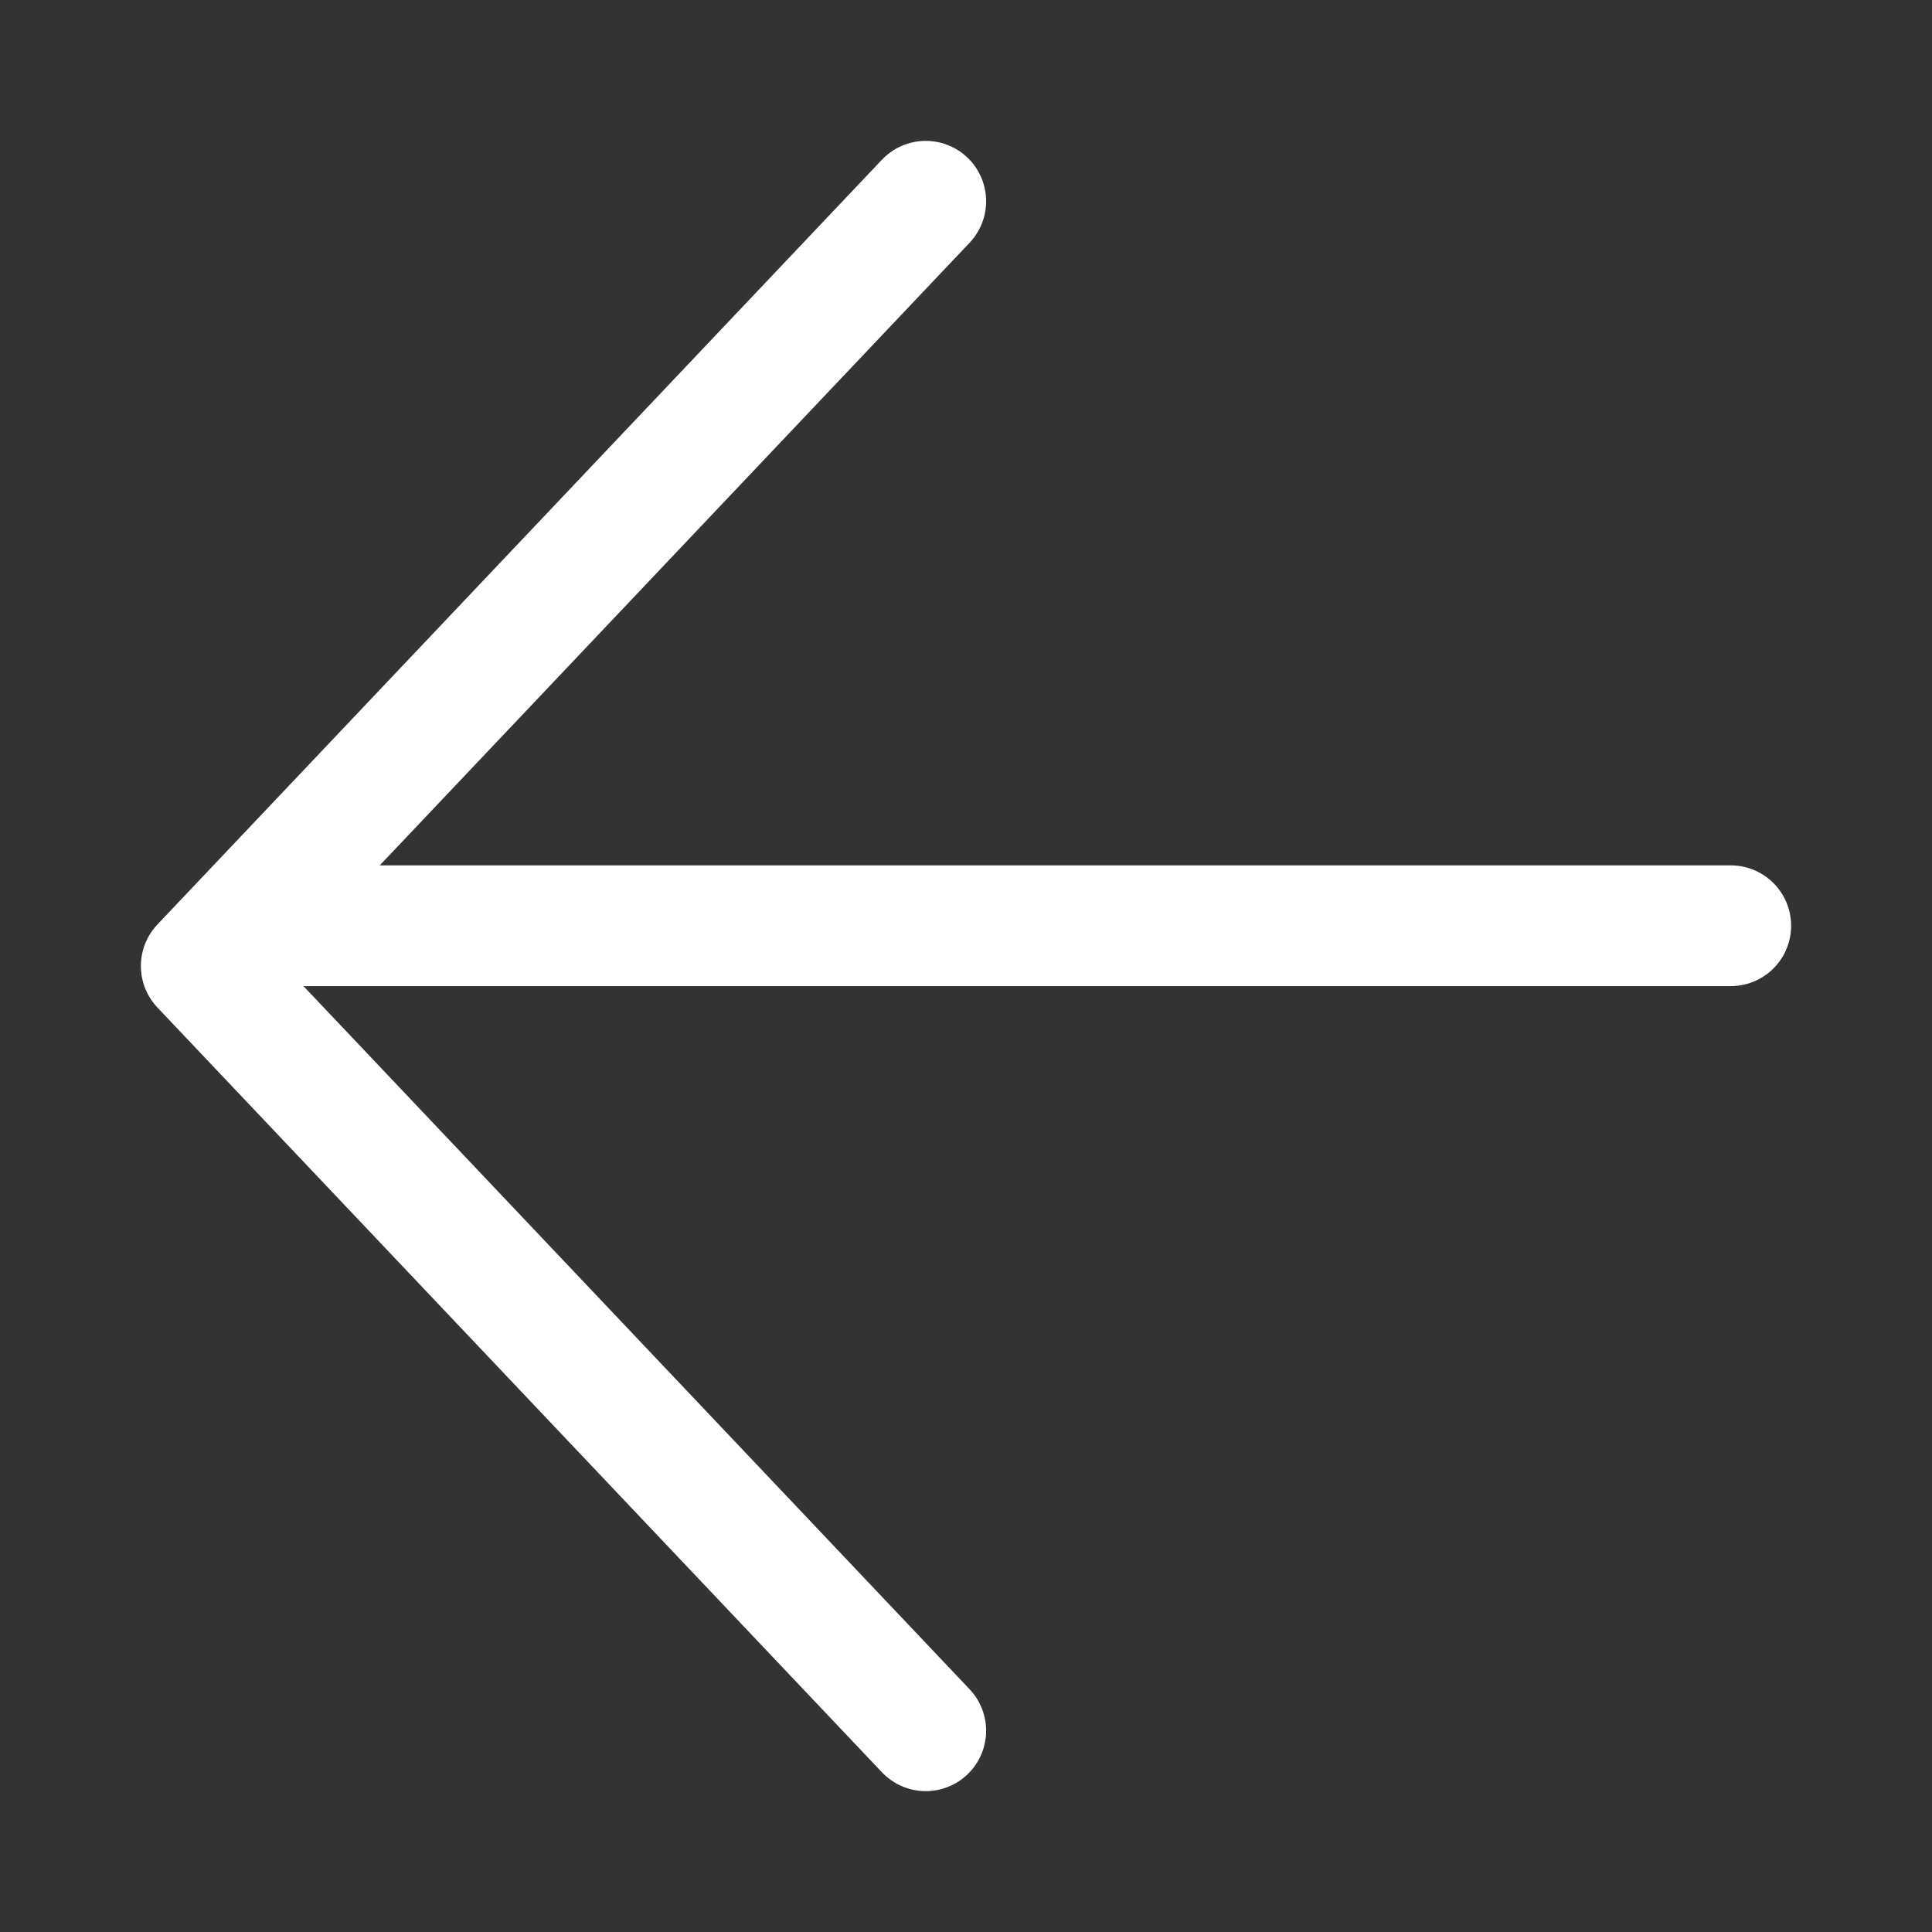 <svg width="24" height="24" viewBox="0 0 24 24" fill="none" xmlns="http://www.w3.org/2000/svg">
<rect x="0" y="0" width="24" height="24" fill="#333333" stroke="none"/>
<path d="M11.5 21.5L2.5 12L11.5 2.5" stroke="white" stroke-width="1.5" stroke-linecap="round" stroke-linejoin="round"/>
<path d="M3.5 11.5H21.5" stroke="white" stroke-width="1.5" stroke-linecap="round"/>
</svg>
